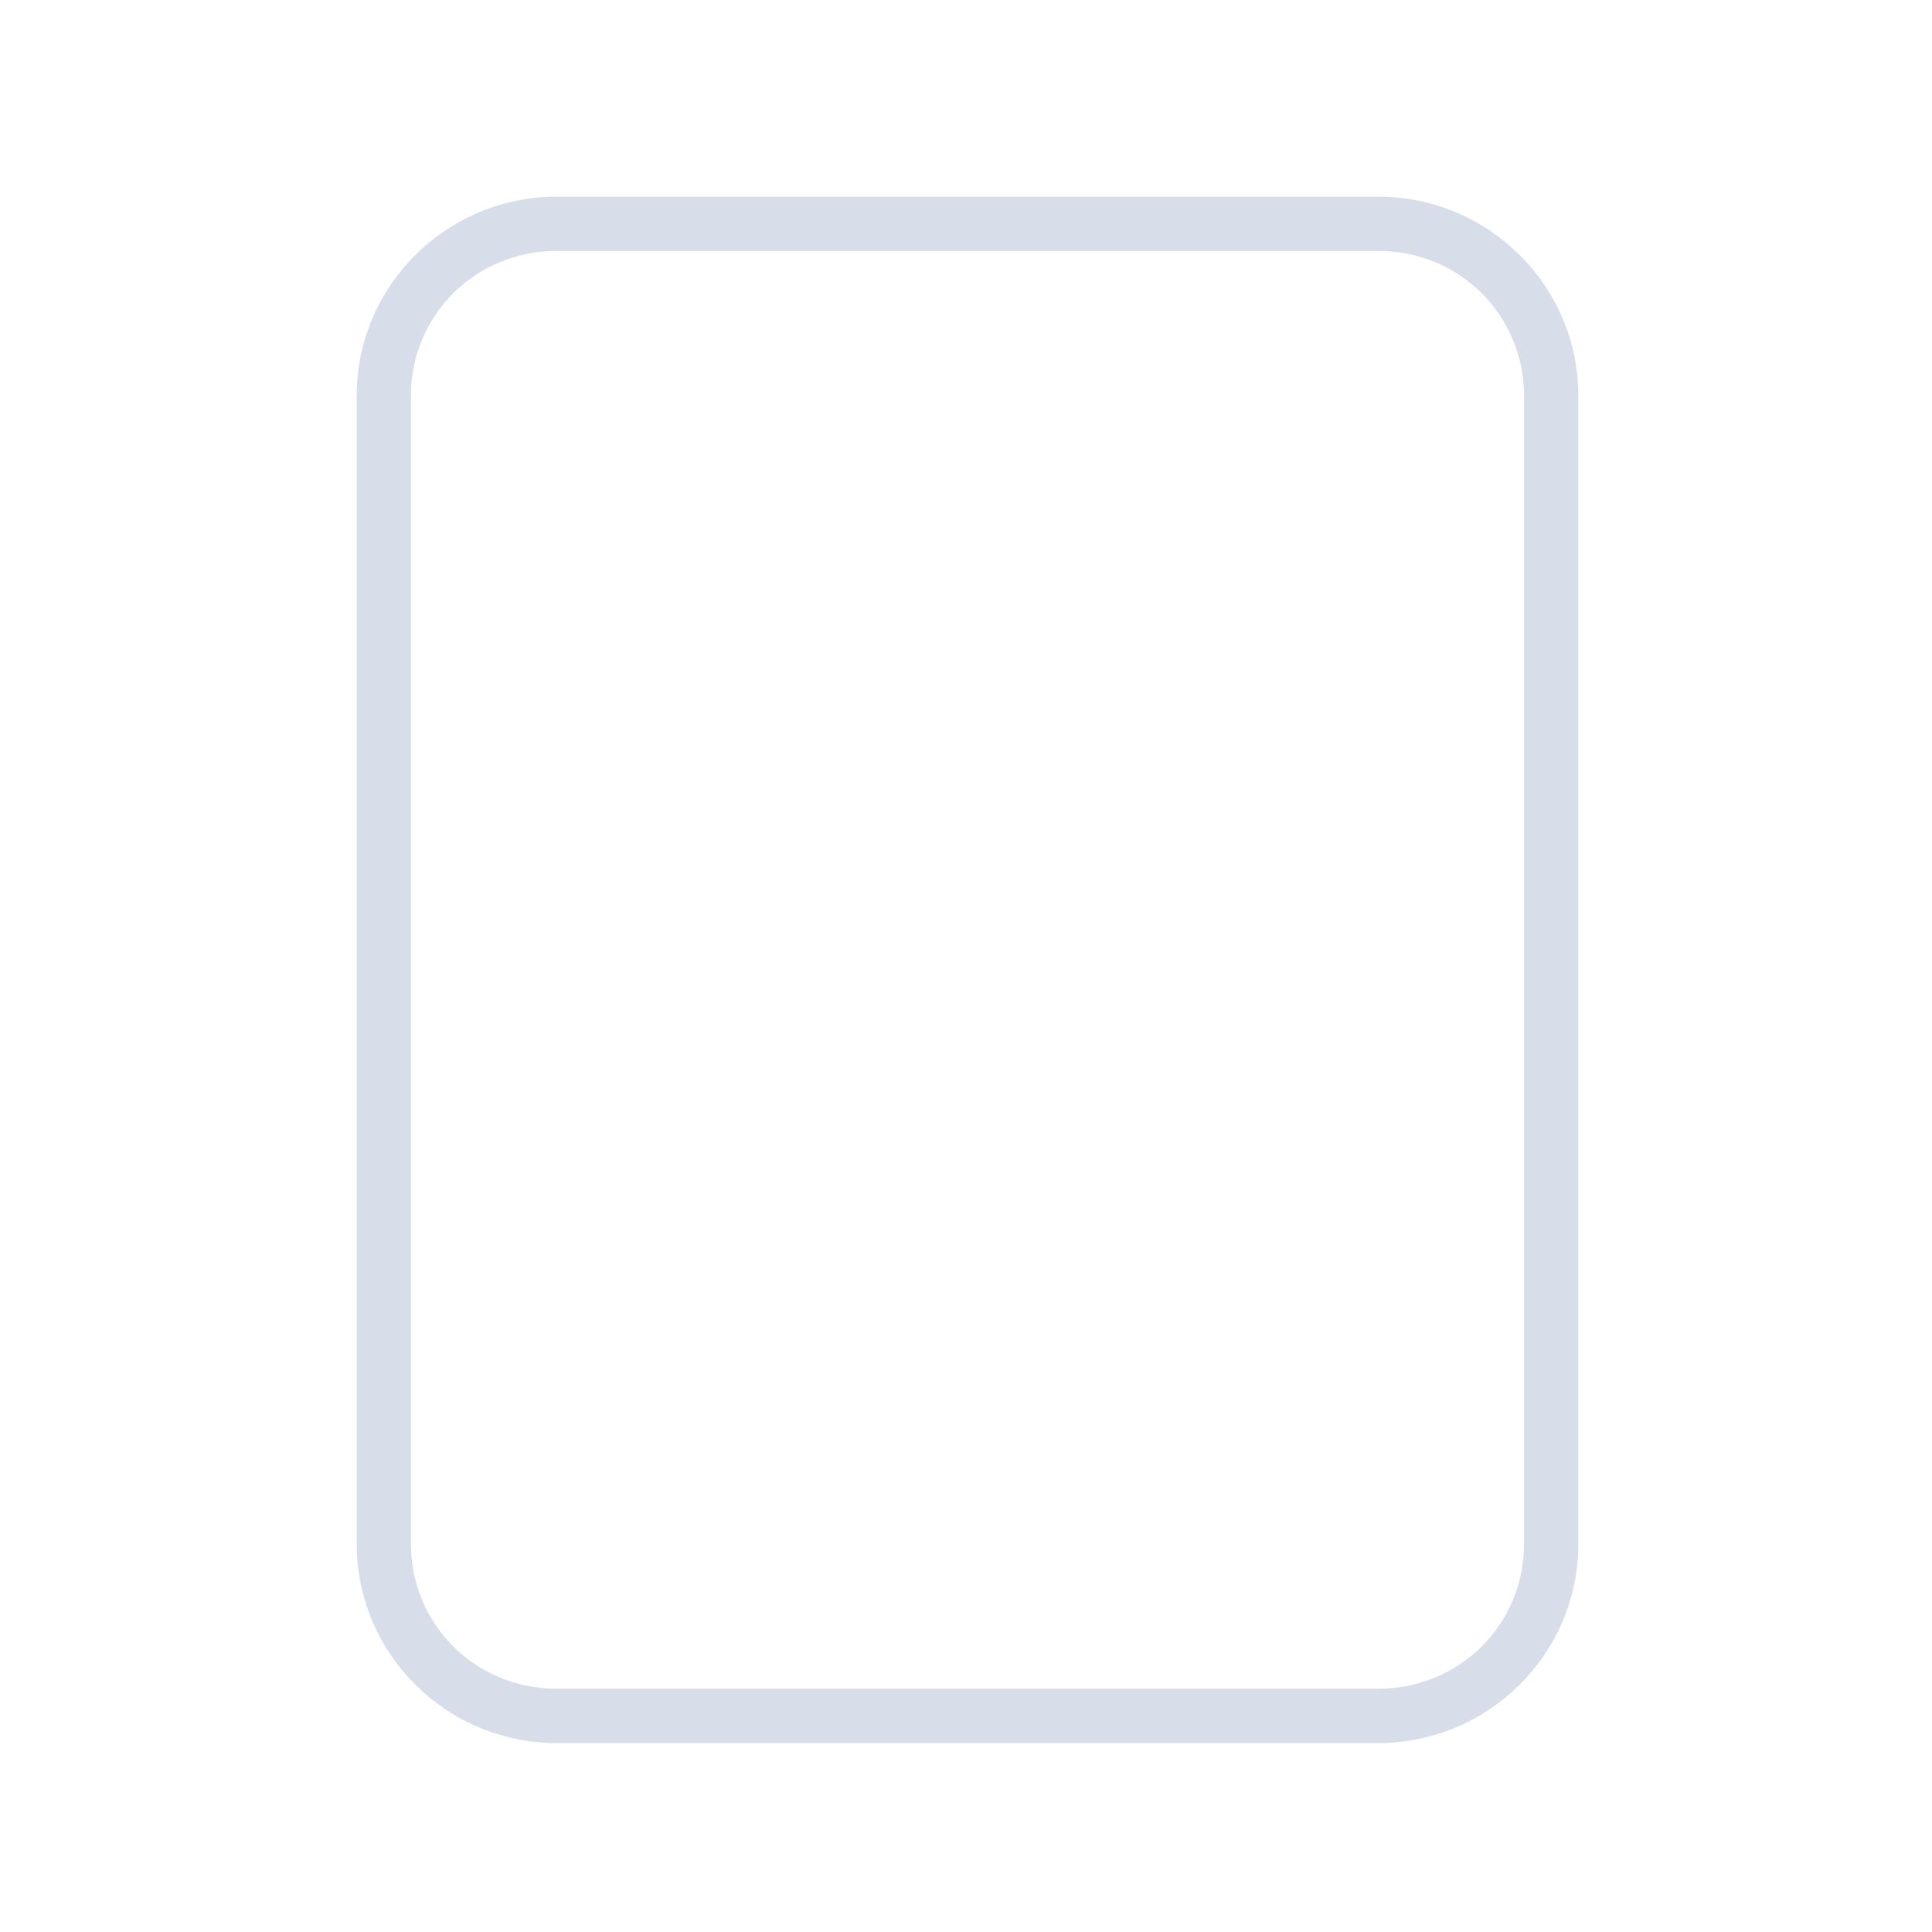 <?xml version='1.0' encoding='UTF-8'?>
<svg xmlns:inkscape="http://www.inkscape.org/namespaces/inkscape" xmlns:sodipodi="http://sodipodi.sourceforge.net/DTD/sodipodi-0.dtd" xmlns:xlink="http://www.w3.org/1999/xlink" xmlns="http://www.w3.org/2000/svg" xmlns:svg="http://www.w3.org/2000/svg" xmlns:rdf="http://www.w3.org/1999/02/22-rdf-syntax-ns#" xmlns:cc="http://creativecommons.org/ns#" xmlns:dc="http://purl.org/dc/elements/1.1/" width="64" height="64" version="1.1" id="svg73" sodipodi:docname="application-x-bittorrent.svg" inkscape:version="1.4 (e7c3feb100, 2024-10-09)">
  <sodipodi:namedview pagecolor="#f5f7fa" bordercolor="#666666" borderopacity="1" objecttolerance="10" gridtolerance="10" guidetolerance="10" inkscape:pageopacity="0" inkscape:pageshadow="2" inkscape:window-width="1183" inkscape:window-height="669" id="namedview75" showgrid="false" inkscape:zoom="6.2890624" inkscape:cx="37.604969" inkscape:cy="23.214907" inkscape:window-x="169" inkscape:window-y="168" inkscape:window-maximized="0" inkscape:current-layer="g877" inkscape:document-rotation="0" inkscape:pagecheckerboard="0" inkscape:showpageshadow="2" inkscape:deskcolor="#d1d1d1"/>
  <defs id="defs29">
    <style id="current-color-scheme" type="text/css">.ColorScheme-Text {color:#d8dee9} .ColorScheme-Highlight {color:#3b4252}</style></defs>
  <g id="g877" transform="matrix(1.1,0,0,1.1,-3.185,-3.207)" style="">
    <path style="opacity:1;baseline-shift:baseline;display:inline;overflow:visible;vector-effect:none;fill:currentColor;enable-background:accumulate;stop-color:#000000;stop-opacity:1" d="m 19.662,8.838 c -3.322,0 -6.025,2.686 -6.025,5.998 v 34.572 c 0,3.312 2.703,6 6.025,6 h 24.738 c 3.322,0 6.027,-2.688 6.027,-6 V 14.836 c 0,-3.312 -2.705,-5.998 -6.027,-5.998 z m 0,1.635 h 24.738 c 2.449,0 4.391,1.934 4.391,4.363 v 34.572 c 0,2.43 -1.942,4.363 -4.391,4.363 H 19.662 c -2.449,0 -4.391,-1.934 -4.391,-4.363 V 14.836 c 0,-2.43 1.942,-4.363 4.391,-4.363 z" class="ColorScheme-Text" id="rect246"/>
  <path d="m 23.334,27.279 c -0.744,0 -1.348,0.624 -1.348,1.369 v 7.262 c 0,0.745 0.603,1.369 1.348,1.369 h 5.487 c 0.744,0 1.348,-0.624 1.348,-1.369 V 33.188 h 3.636 v 2.722 c 0,0.745 0.603,1.369 1.348,1.369 h 5.487 c 0.744,0 1.348,-0.624 1.348,-1.369 V 28.648 c 0,-0.745 -0.603,-1.369 -1.348,-1.369 h -5.487 c -0.744,0 -1.348,0.624 -1.348,1.369 v 2.722 H 30.168 V 28.648 c 0,-0.745 -0.603,-1.369 -1.348,-1.369 z m 0,0.891 h 5.487 c 0.254,0 0.456,0.2 0.456,0.478 v 2.722 h -1.381 c -0.504,0 -0.909,0.405 -0.909,0.909 0,0.504 0.405,0.909 0.909,0.909 h 1.381 v 2.722 c 0,0.277 -0.202,0.478 -0.456,0.478 H 23.334 c -0.254,0 -0.456,-0.2 -0.456,-0.478 V 28.648 c 0,-0.277 0.202,-0.478 0.456,-0.478 z m 11.818,0 h 5.487 c 0.254,0 0.456,0.2 0.456,0.478 v 7.262 c 0,0.277 -0.202,0.478 -0.456,0.478 h -5.487 c -0.254,0 -0.456,-0.2 -0.456,-0.478 V 33.188 h 1.381 c 0.504,0 0.909,-0.405 0.909,-0.909 0,-0.504 -0.405,-0.909 -0.909,-0.909 H 34.696 V 28.648 c 0,-0.277 0.202,-0.478 0.456,-0.478 z" color="#000000" color-rendering="auto" dominant-baseline="auto" image-rendering="auto" opacity="0.6" shape-rendering="auto" solid-color="#000000" style="font-variant-ligatures:normal;font-variant-position:normal;font-variant-caps:normal;font-variant-numeric:normal;font-variant-alternates:normal;font-feature-settings:normal;text-indent:0;text-decoration-line:none;text-decoration-style:solid;color:none;text-transform:none;text-orientation:mixed;white-space:normal;shape-padding:0;isolation:auto;mix-blend-mode:normal;fill:currentColor;stroke-width:0.909;opacity:1" id="path7" class="ColorScheme-Text"/>
  </g>
</svg>
